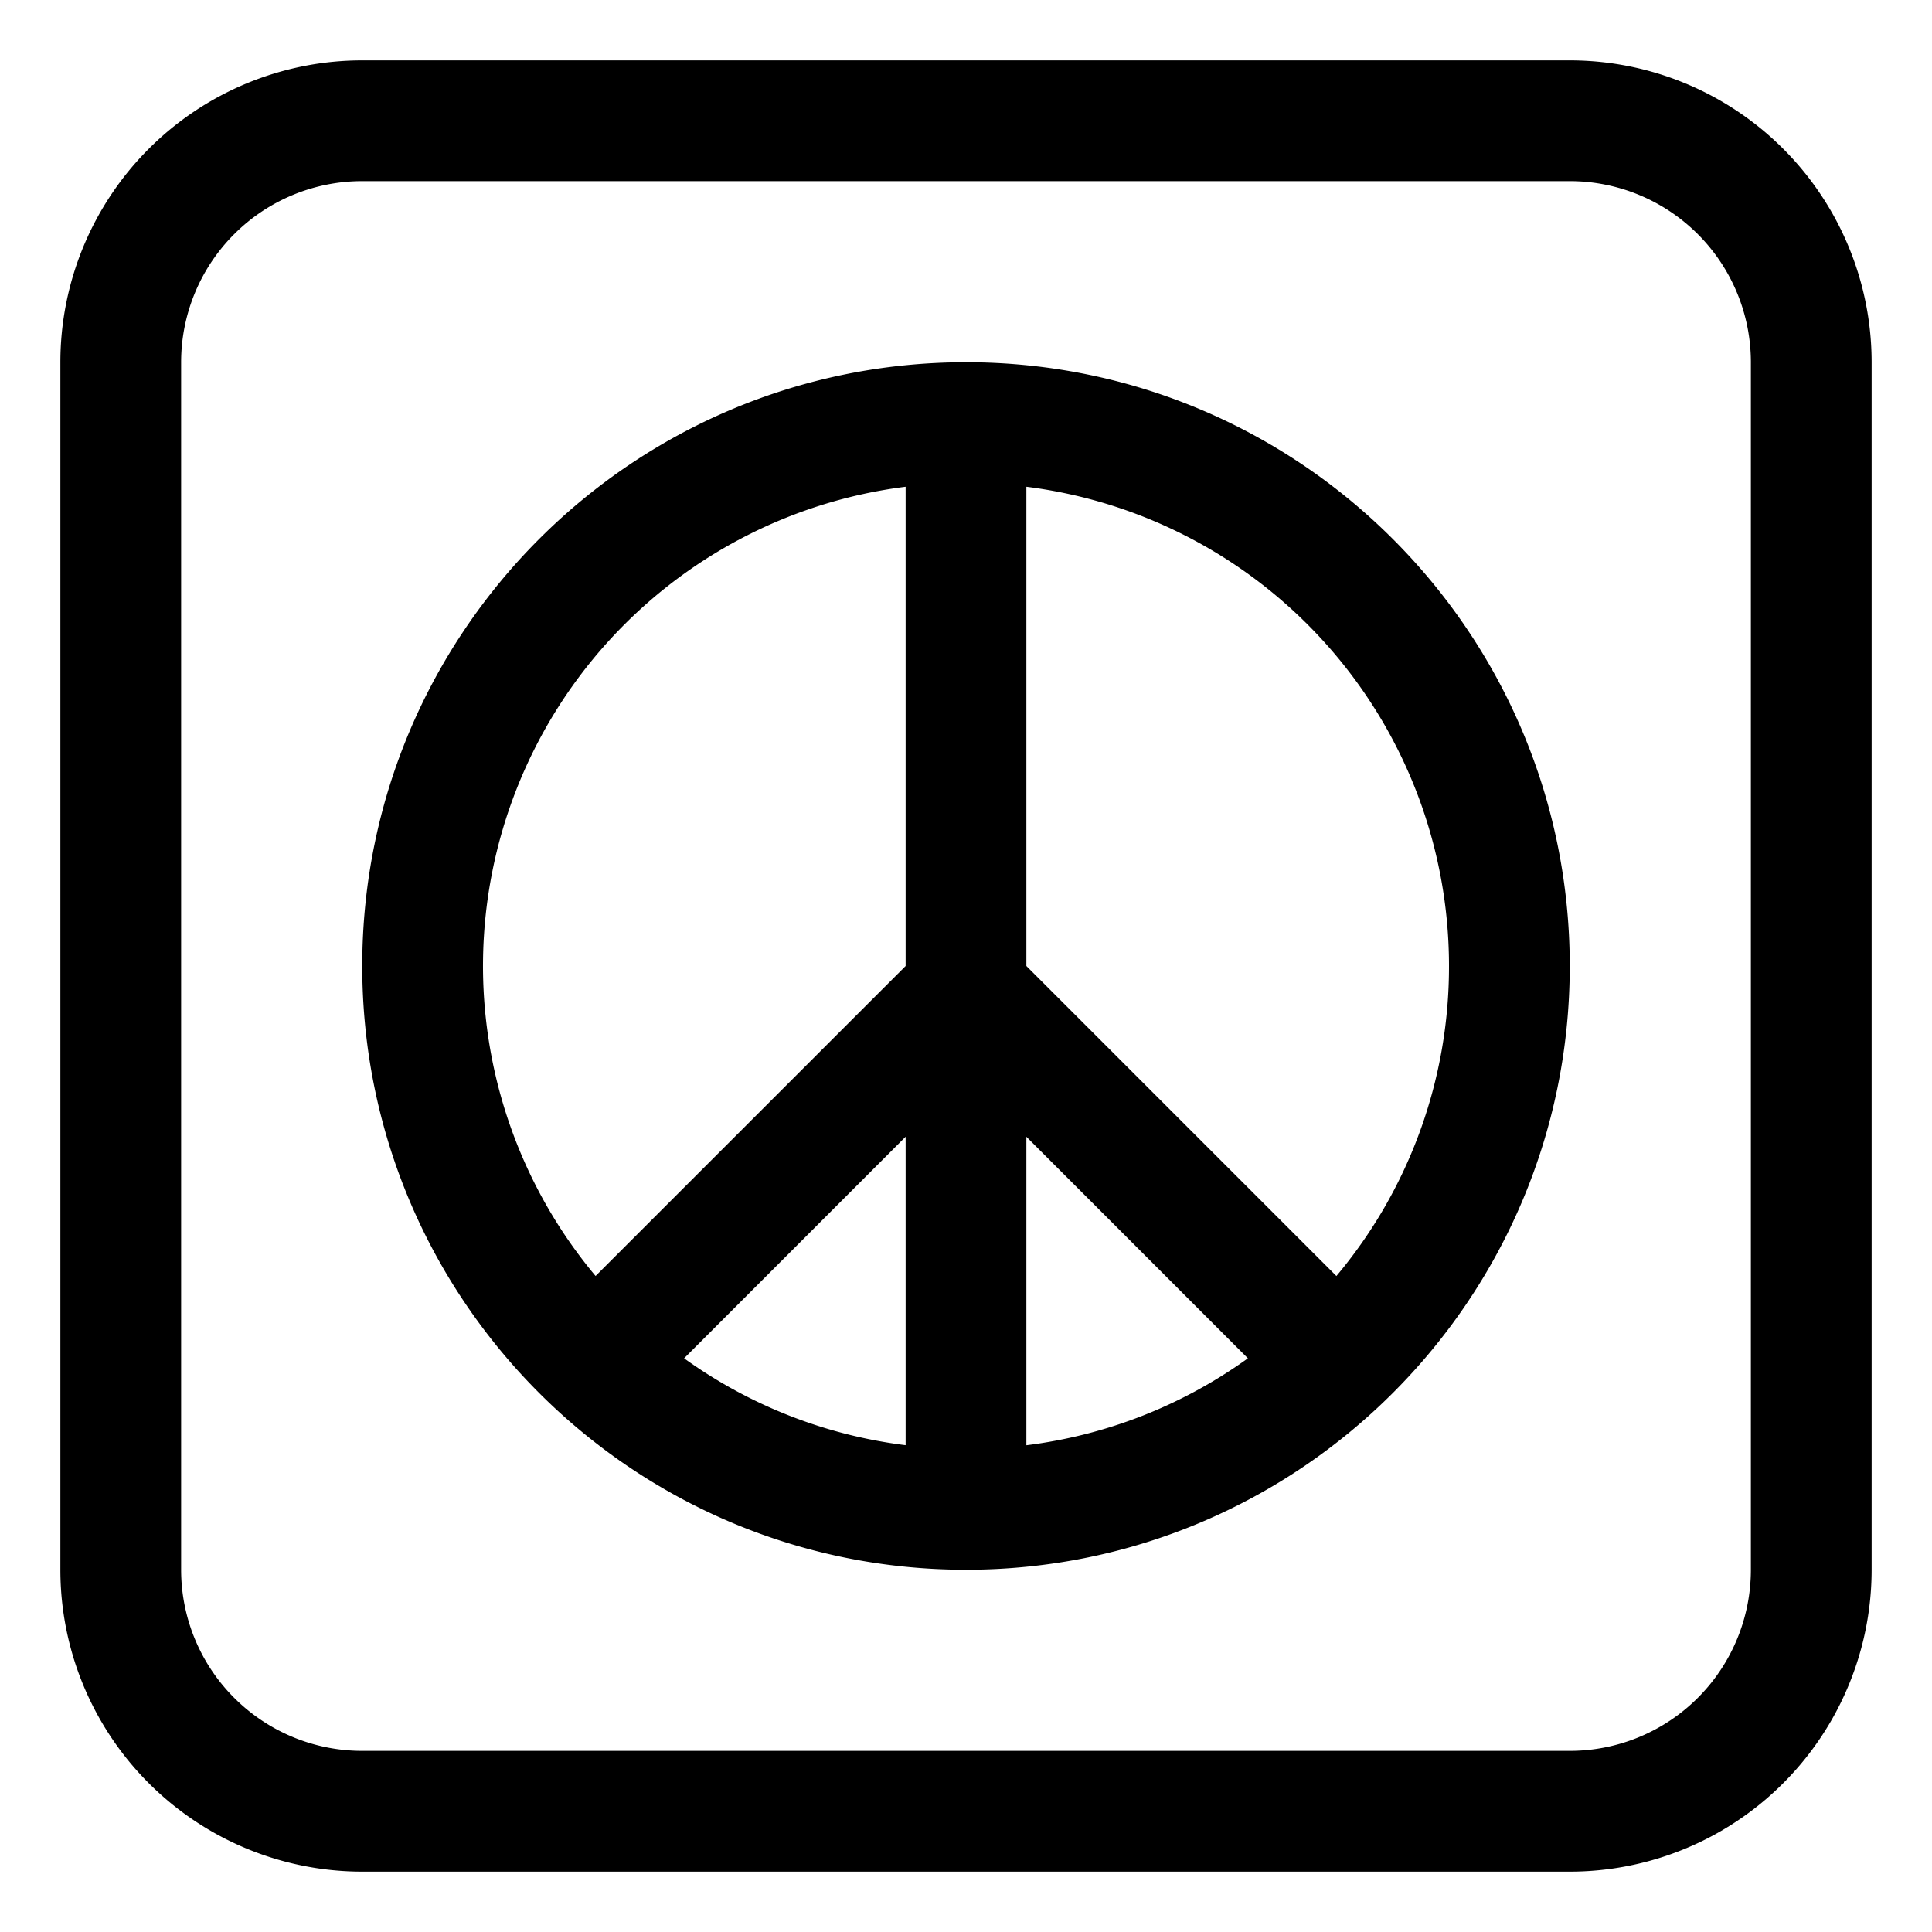 <svg xmlns="http://www.w3.org/2000/svg" width="3em" height="3em" viewBox="0 0 32 32"><g fill="currentColor"><path d="M26 16c0 5.523-4.477 10-10 10S6 21.523 6 16S10.477 6 16 6s10 4.477 10 10m-11 7.938v-5.11l-3.669 3.67A7.96 7.96 0 0 0 15 23.937m-5.135-2.803L15 16V8.062a8.001 8.001 0 0 0-5.135 13.073M24 16a8 8 0 0 0-7-7.938V16l5.135 5.135A7.97 7.97 0 0 0 24 16m-7 2.828v5.11a7.96 7.96 0 0 0 3.669-1.44z"/><path d="M6 1a5 5 0 0 0-5 5v20a5 5 0 0 0 5 5h20a5 5 0 0 0 5-5V6a5 5 0 0 0-5-5zM3 6a3 3 0 0 1 3-3h20a3 3 0 0 1 3 3v20a3 3 0 0 1-3 3H6a3 3 0 0 1-3-3z"/></g></svg>